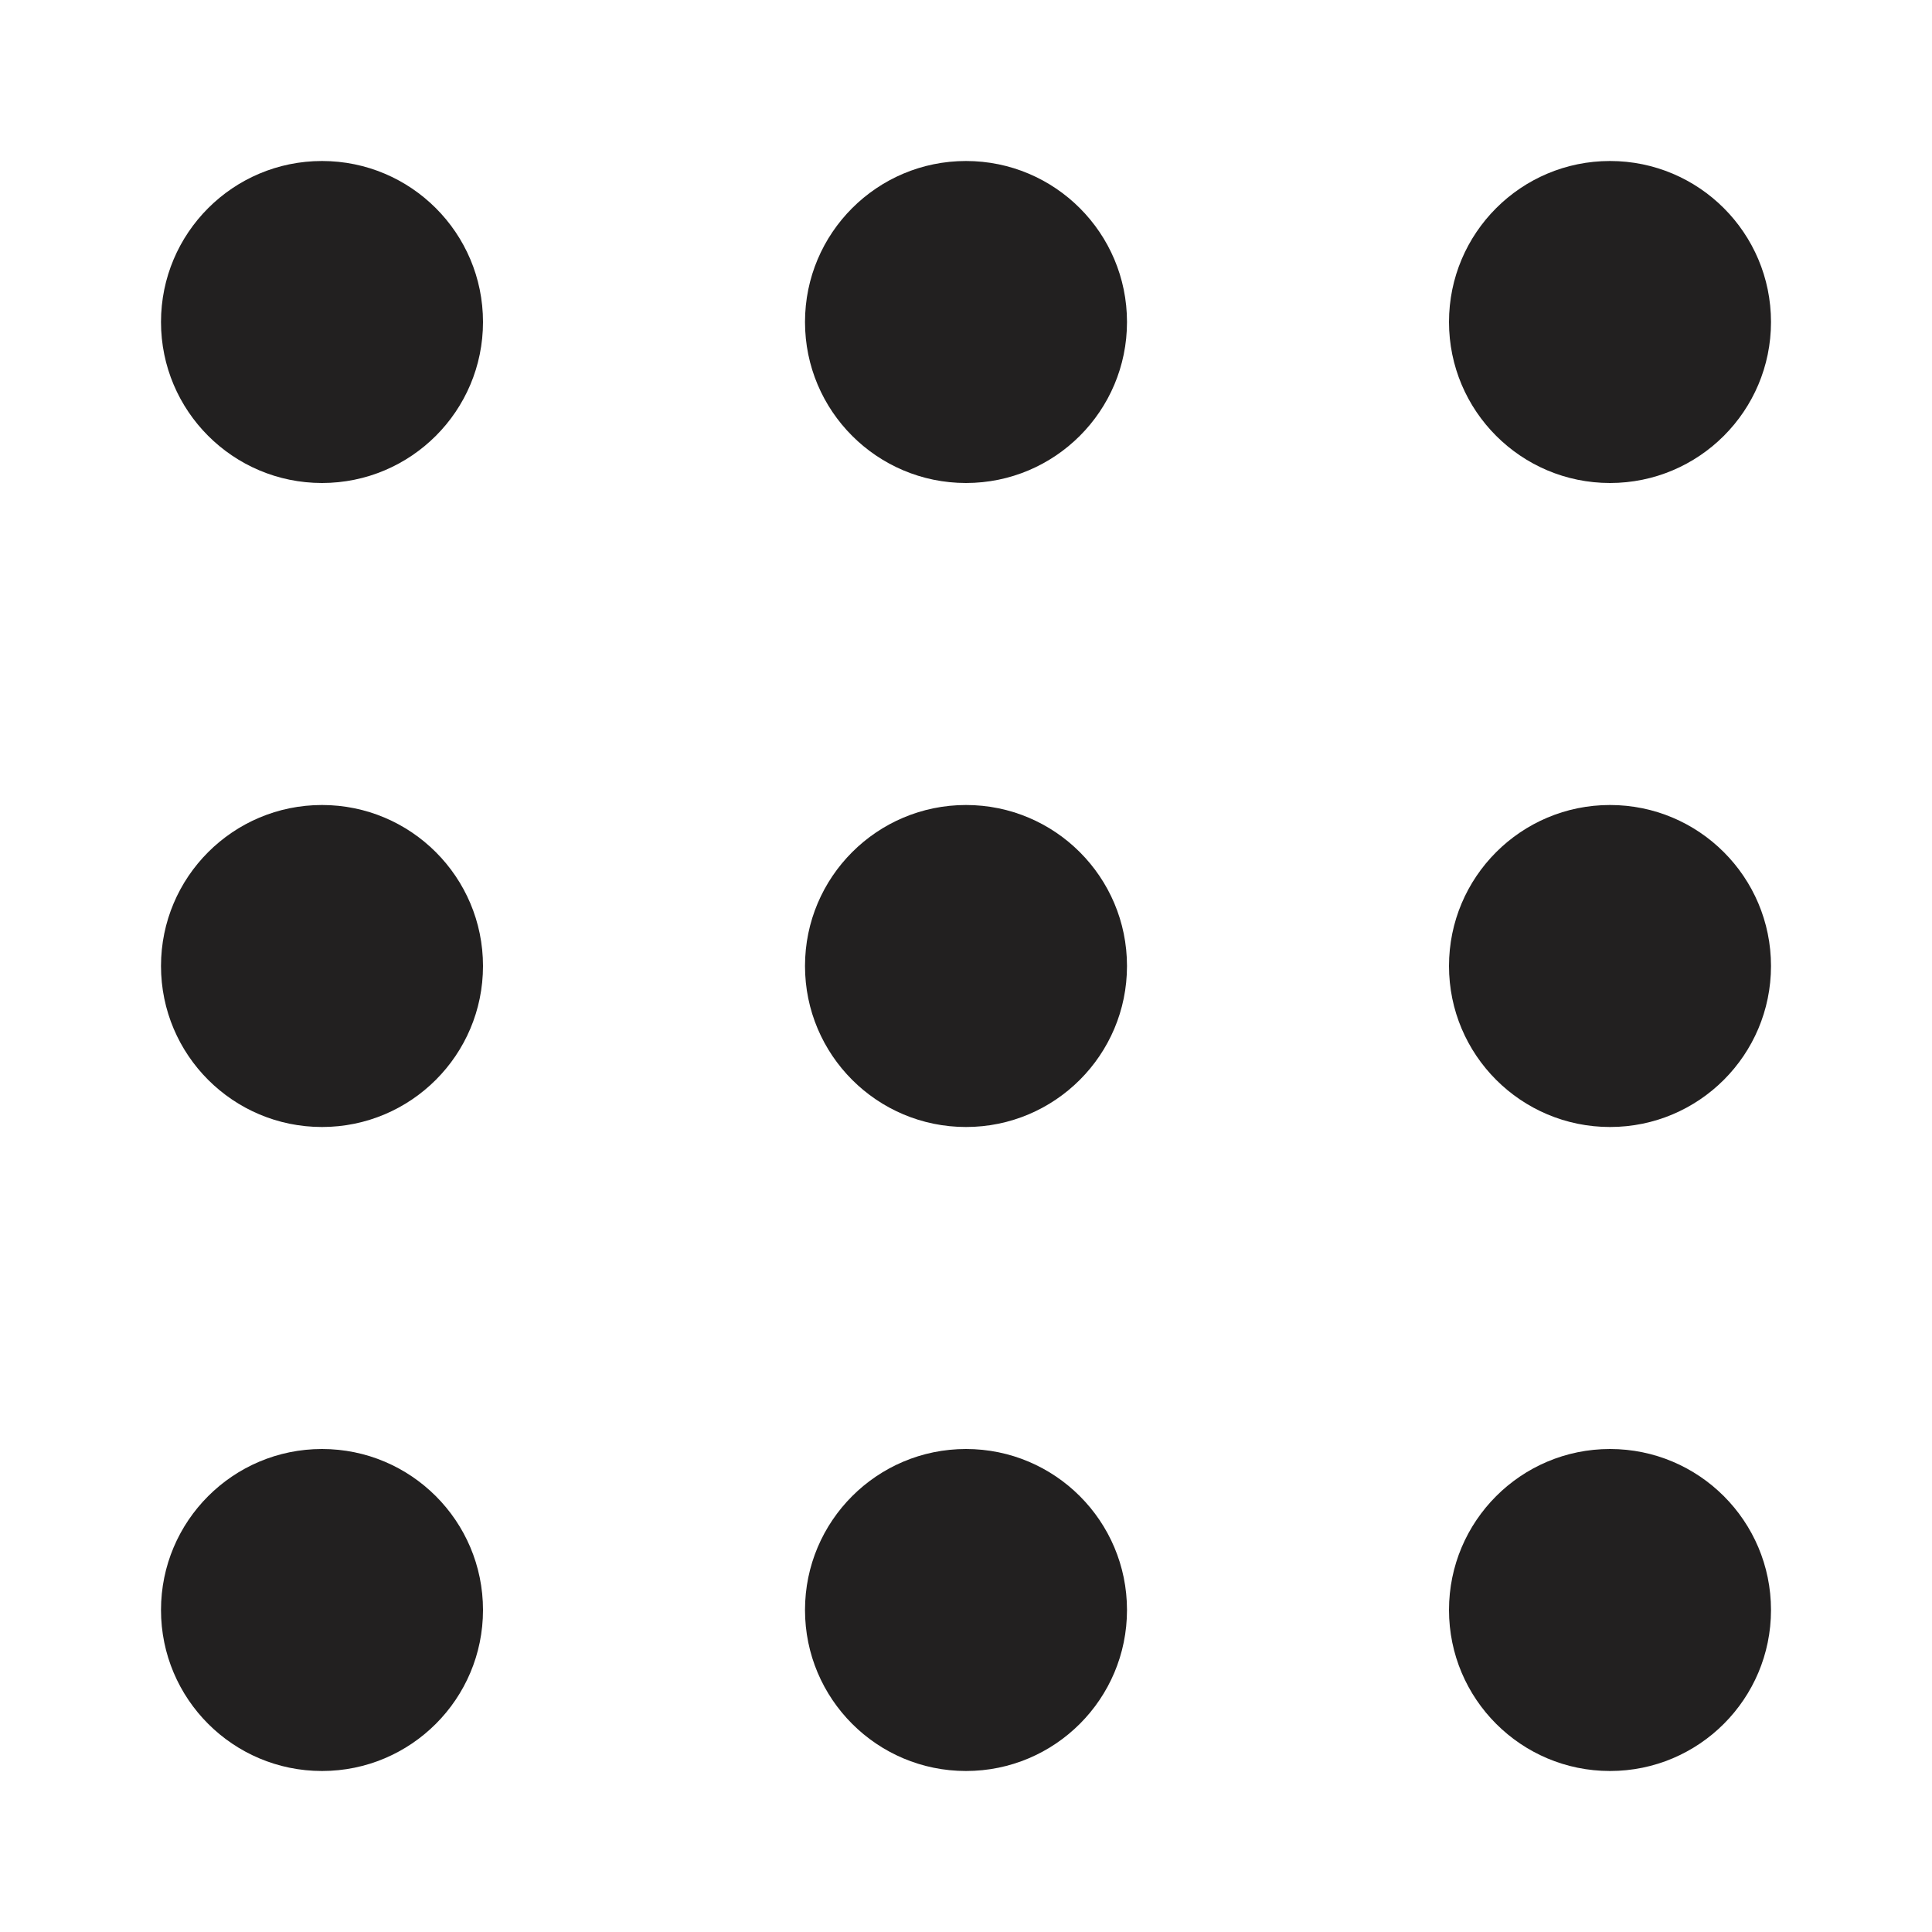<svg xmlns="http://www.w3.org/2000/svg" fill="#222020" viewBox="0 0 48 48"><circle cx="8" cy="8" r="4"/><circle cx="24" cy="8" r="4"/><circle cx="40" cy="8" r="4"/><circle cx="8" cy="24" r="4"/><circle cx="24" cy="24" r="4"/><circle cx="40" cy="24" r="4"/><circle cx="8" cy="40" r="4"/><circle cx="24" cy="40" r="4"/><circle cx="40" cy="40" r="4"/></svg>